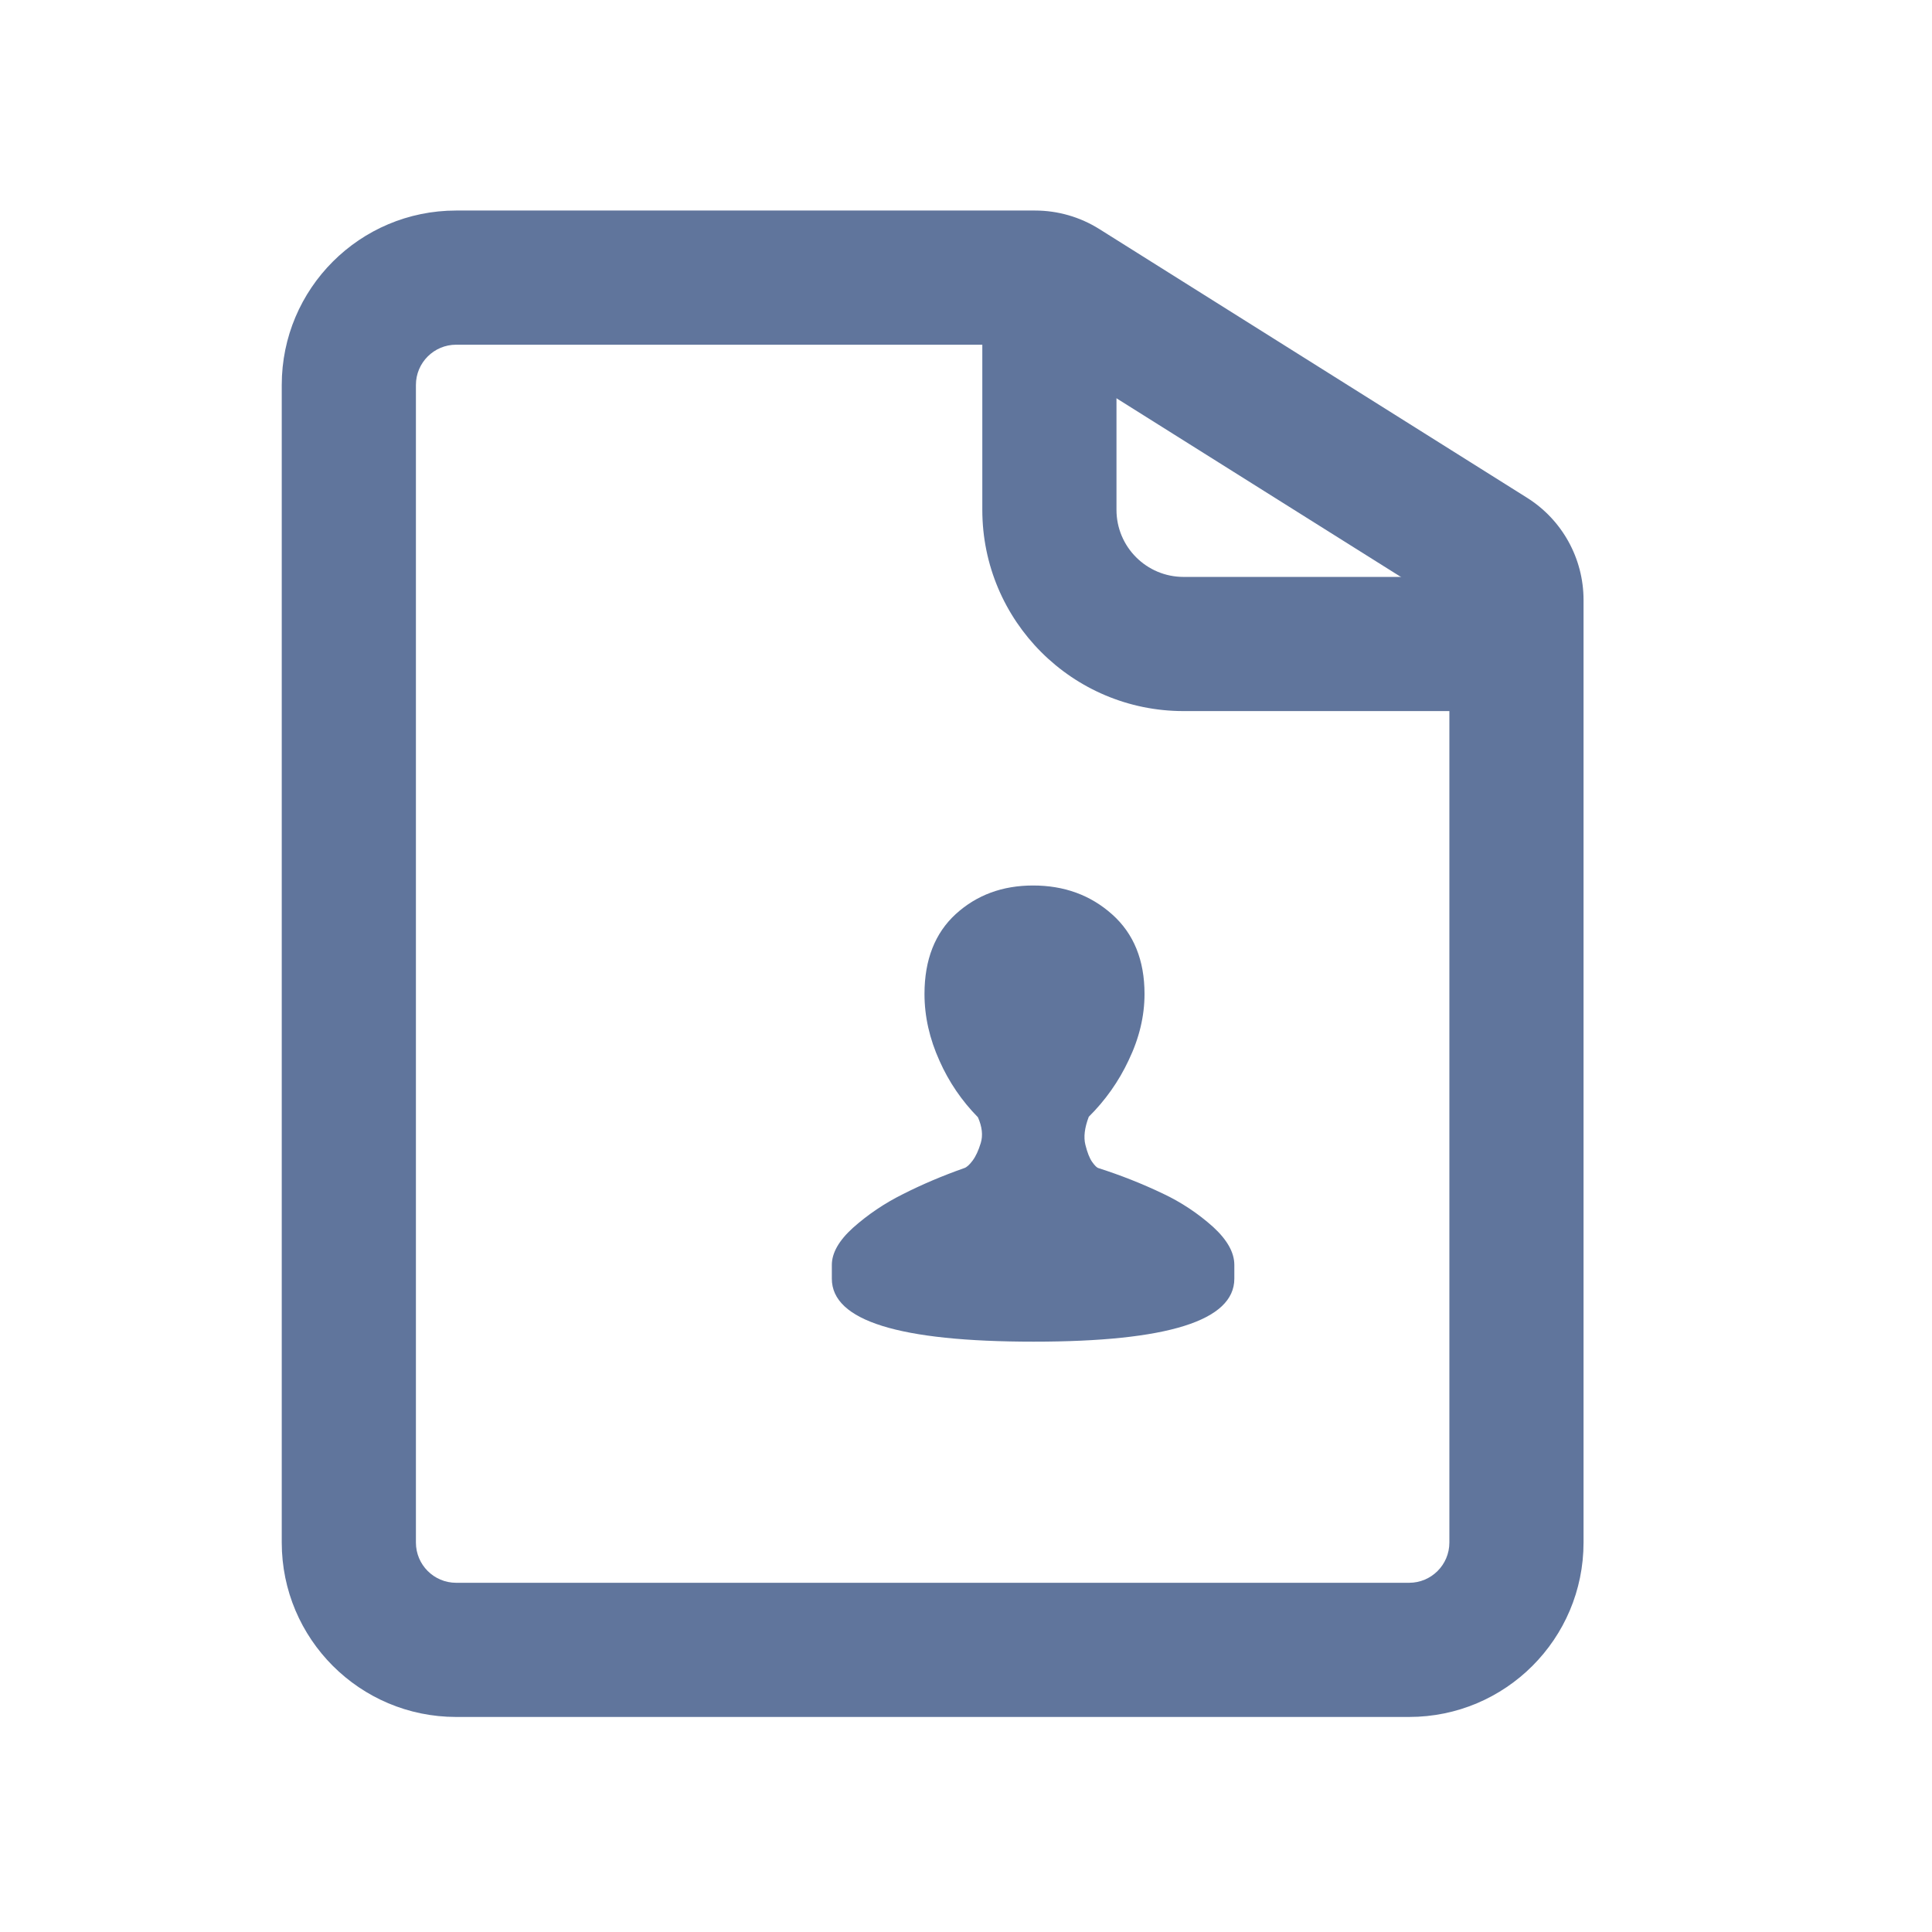 <?xml version="1.0" encoding="UTF-8"?>
<svg width="72px" height="72px" viewBox="0 0 72 72" version="1.1" xmlns="http://www.w3.org/2000/svg" xmlns:xlink="http://www.w3.org/1999/xlink">
    <title>结算服务</title>
    <g id="结算服务" stroke="none" stroke-width="1" fill="none" fill-rule="evenodd">
        <g id="编组-3" transform="translate(13, 9)" fill="#60759C" fill-rule="nonzero">
            <g id="编组" transform="translate(0, 0)">
                <path d="M4,-1.154 C0.41,-1.154 -2.5,1.756 -2.5,5.346 L-2.5,48.486 C-2.5,52.076 0.41,54.986 4,54.986 L39.514,54.986 C43.103,54.986 46.014,52.076 46.014,48.486 L46.014,13.359 C46.014,11.811 45.218,10.372 43.907,9.549 L27.967,-0.465 C27.25,-0.915 26.42,-1.154 25.573,-1.154 L4,-1.154 Z M25.429,3.846 L41.014,13.636 L41.014,48.486 C41.014,49.315 40.342,49.986 39.514,49.986 L4,49.986 C3.172,49.986 2.5,49.315 2.5,48.486 L2.5,5.346 C2.5,4.517 3.172,3.846 4,3.846 L25.429,3.846 Z" id="路径-5"></path>
                <path d="M23.608,-1.42108547e-14 L23.608,10 C23.608,14.142 26.966,17.5 31.108,17.5 L43.108,17.5 L43.108,12.5 L31.108,12.5 C29.727,12.5 28.608,11.381 28.608,10 L28.608,-1.42108547e-14 L23.608,-1.42108547e-14 Z" id="路径-6"></path>
            </g>
        </g>
        <g id="账户-选中" transform="translate(31, 33)" fill="#60759C" fill-rule="nonzero">
            <path d="M9.936,10.531 C9.881,10.519 9.801,10.442 9.703,10.304 C9.605,10.166 9.521,9.952 9.449,9.663 C9.377,9.375 9.42,9.026 9.576,8.618 L9.576,8.618 C10.191,8.01 10.693,7.299 11.059,6.518 C11.454,5.697 11.653,4.872 11.653,4.043 C11.653,2.781 11.25,1.792 10.445,1.075 C9.64,0.357 8.66,0 7.5,0 C6.356,0 5.397,0.355 4.618,1.065 C3.843,1.775 3.453,2.769 3.453,4.043 C3.453,4.883 3.642,5.716 4.015,6.538 L4.015,6.538 C4.36,7.317 4.845,8.029 5.445,8.638 C5.601,8.993 5.636,9.311 5.551,9.594 C5.465,9.878 5.363,10.097 5.244,10.255 C5.125,10.414 5.021,10.504 4.936,10.531 C4.119,10.819 3.35,11.146 2.638,11.508 L2.638,11.508 C1.967,11.841 1.343,12.262 0.784,12.76 C0.262,13.233 0,13.695 0,14.141 L0,14.653 C0,16.219 2.507,17 7.521,17 C12.508,17 15,16.219 15,14.653 L15,14.141 C15,13.68 14.738,13.211 14.216,12.73 L14.216,12.73 C13.653,12.223 13.017,11.801 12.33,11.478 L12.33,11.478 C11.555,11.109 10.755,10.793 9.936,10.532 L9.936,10.531 Z" id="路径"></path>
        </g>
    </g>
</svg>